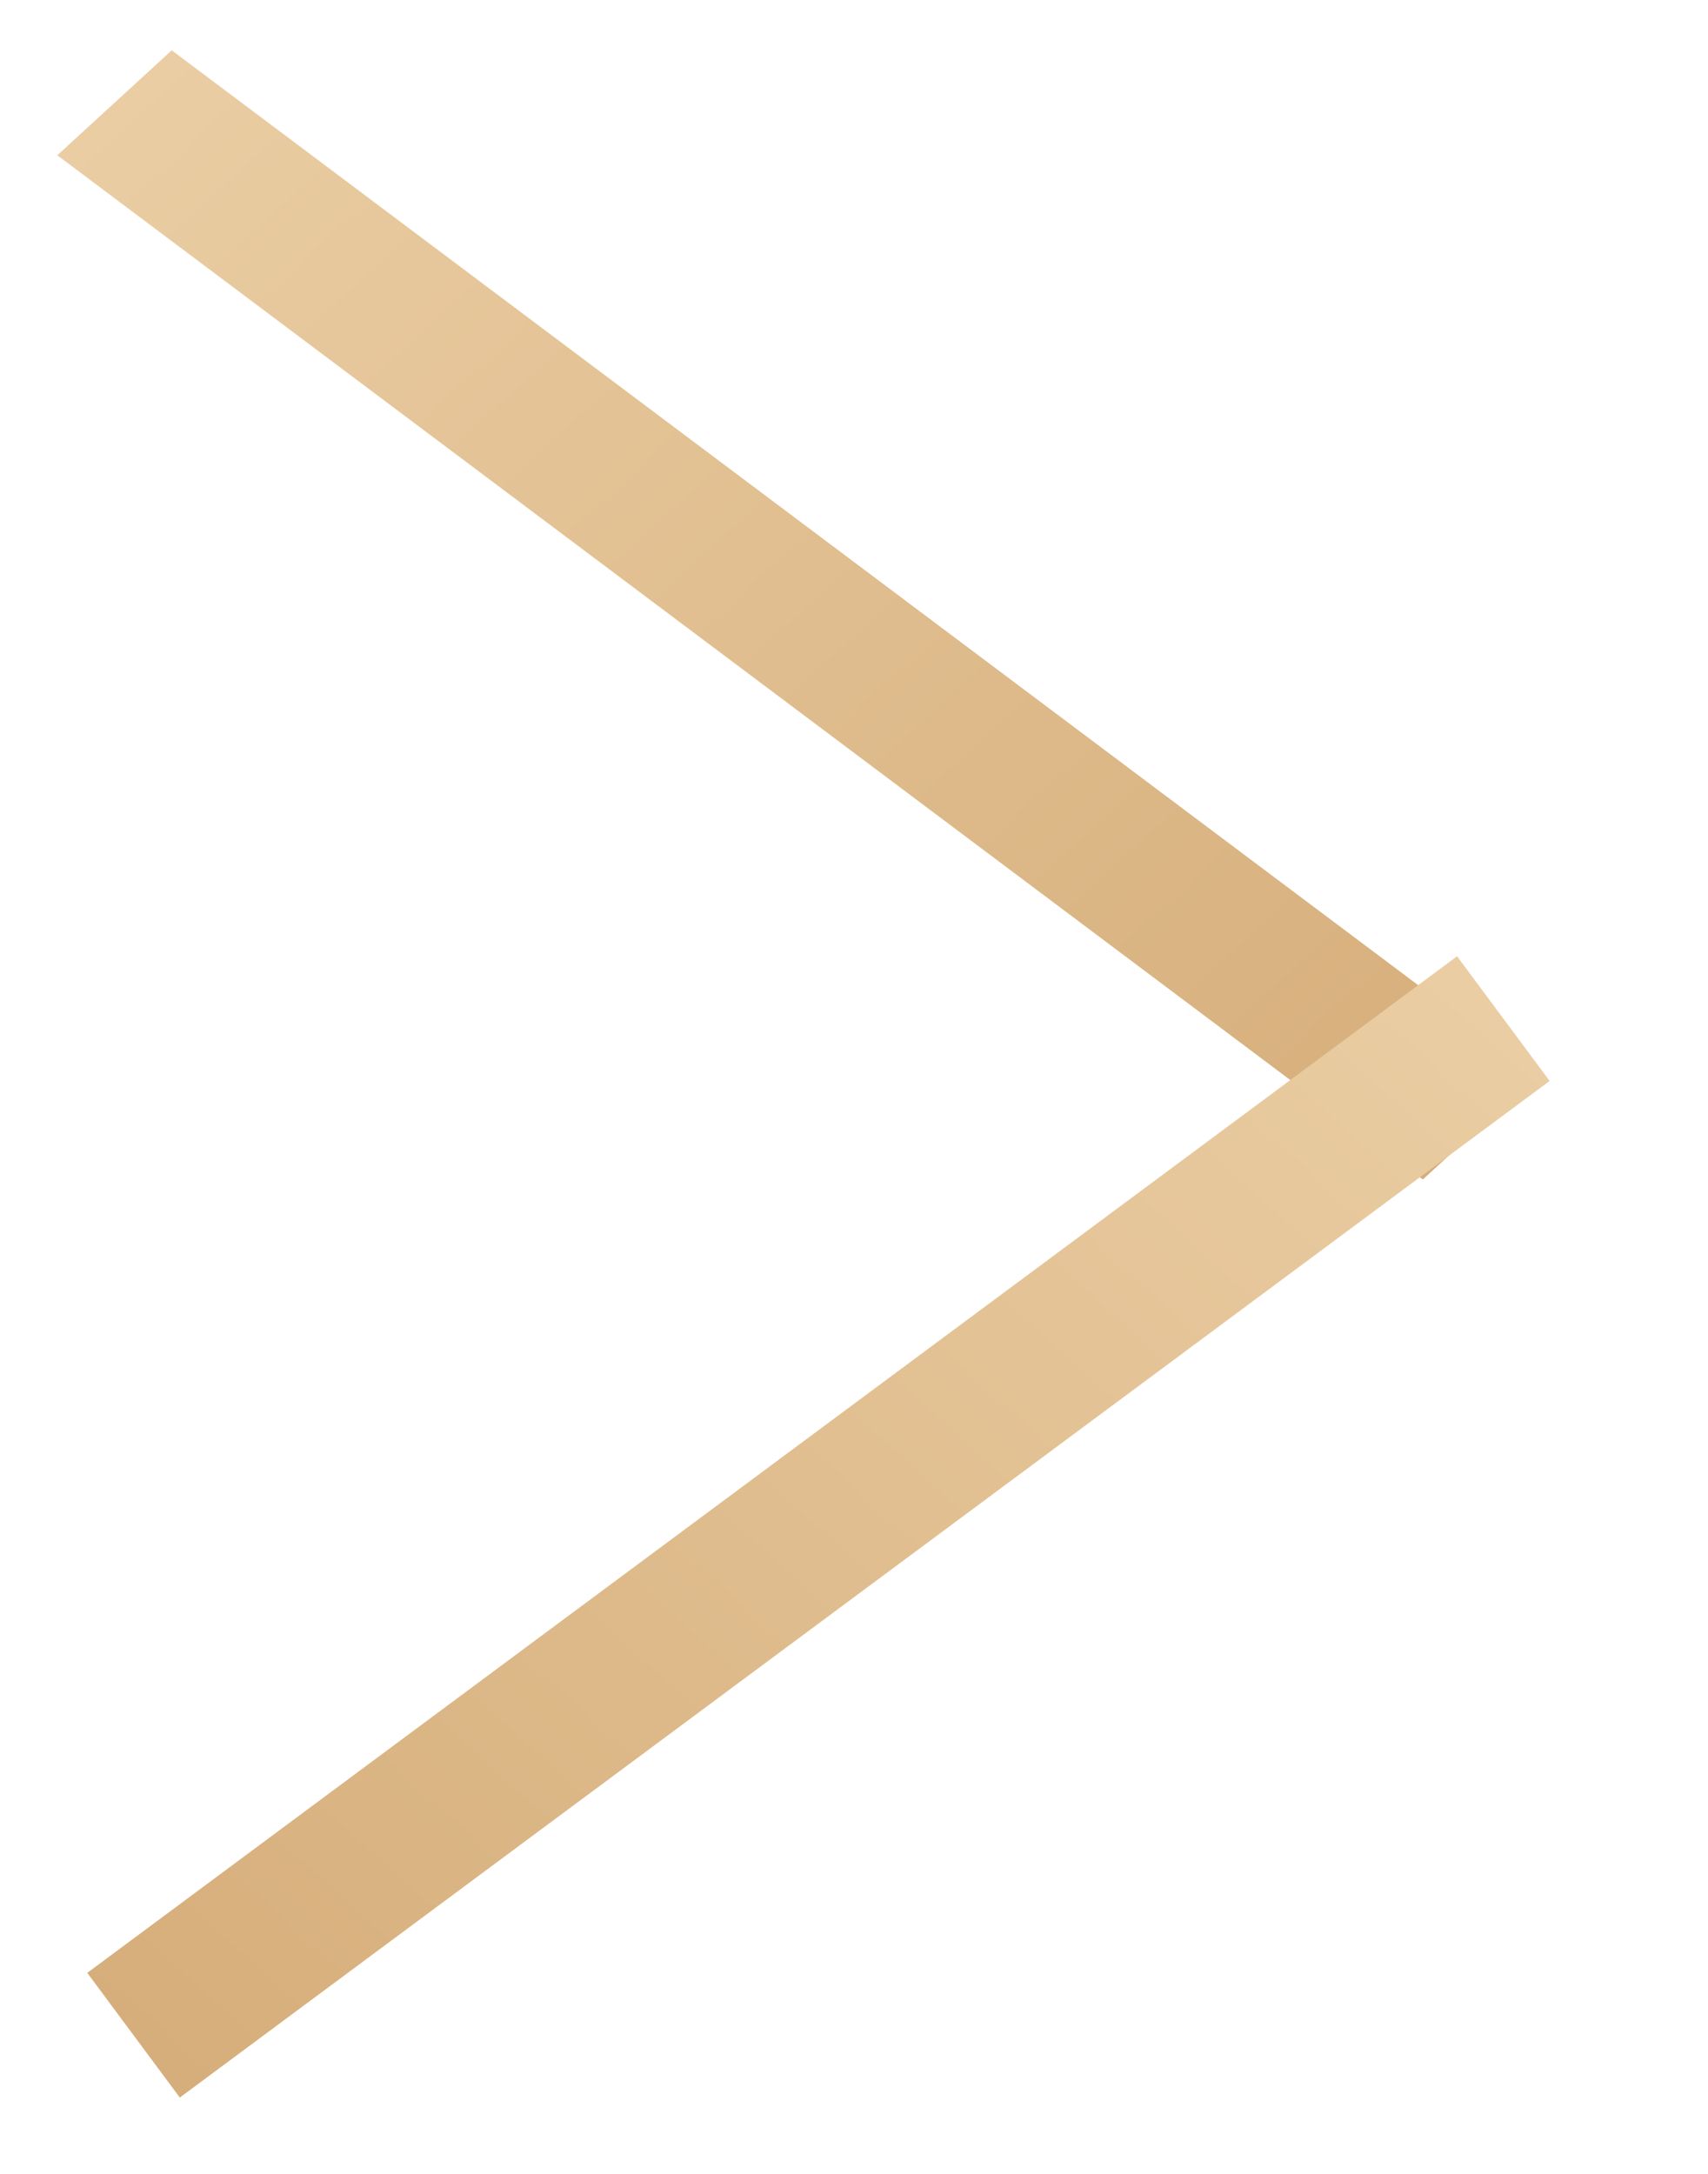 <svg width="11" height="14" viewBox="0 0 11 14" fill="none" xmlns="http://www.w3.org/2000/svg">
<g id="&#231;&#159;&#162;&#229;&#141;&#176;">
<line id="Line 4" y1="-0.5" x2="10.993" y2="-0.5" transform="matrix(0.8 0.6 -0.737 0.676 0.369 1)" stroke="url(#paint0_linear_295_759)"/>
<path id="Line 5" d="M9.682 6.56L0.86 13.107" stroke="url(#paint1_linear_295_759)"/>
</g>
<defs>
<linearGradient id="paint0_linear_295_759" x1="0" y1="0.5" x2="10.993" y2="0.5" gradientUnits="userSpaceOnUse">
<stop stop-color="#EACDA3"/>
<stop offset="1" stop-color="#D6AE7B"/>
</linearGradient>
<linearGradient id="paint1_linear_295_759" x1="9.312" y1="6.224" x2="2.065" y2="14.202" gradientUnits="userSpaceOnUse">
<stop stop-color="#EACDA3"/>
<stop offset="1" stop-color="#D6AE7B"/>
</linearGradient>
</defs>
</svg>
